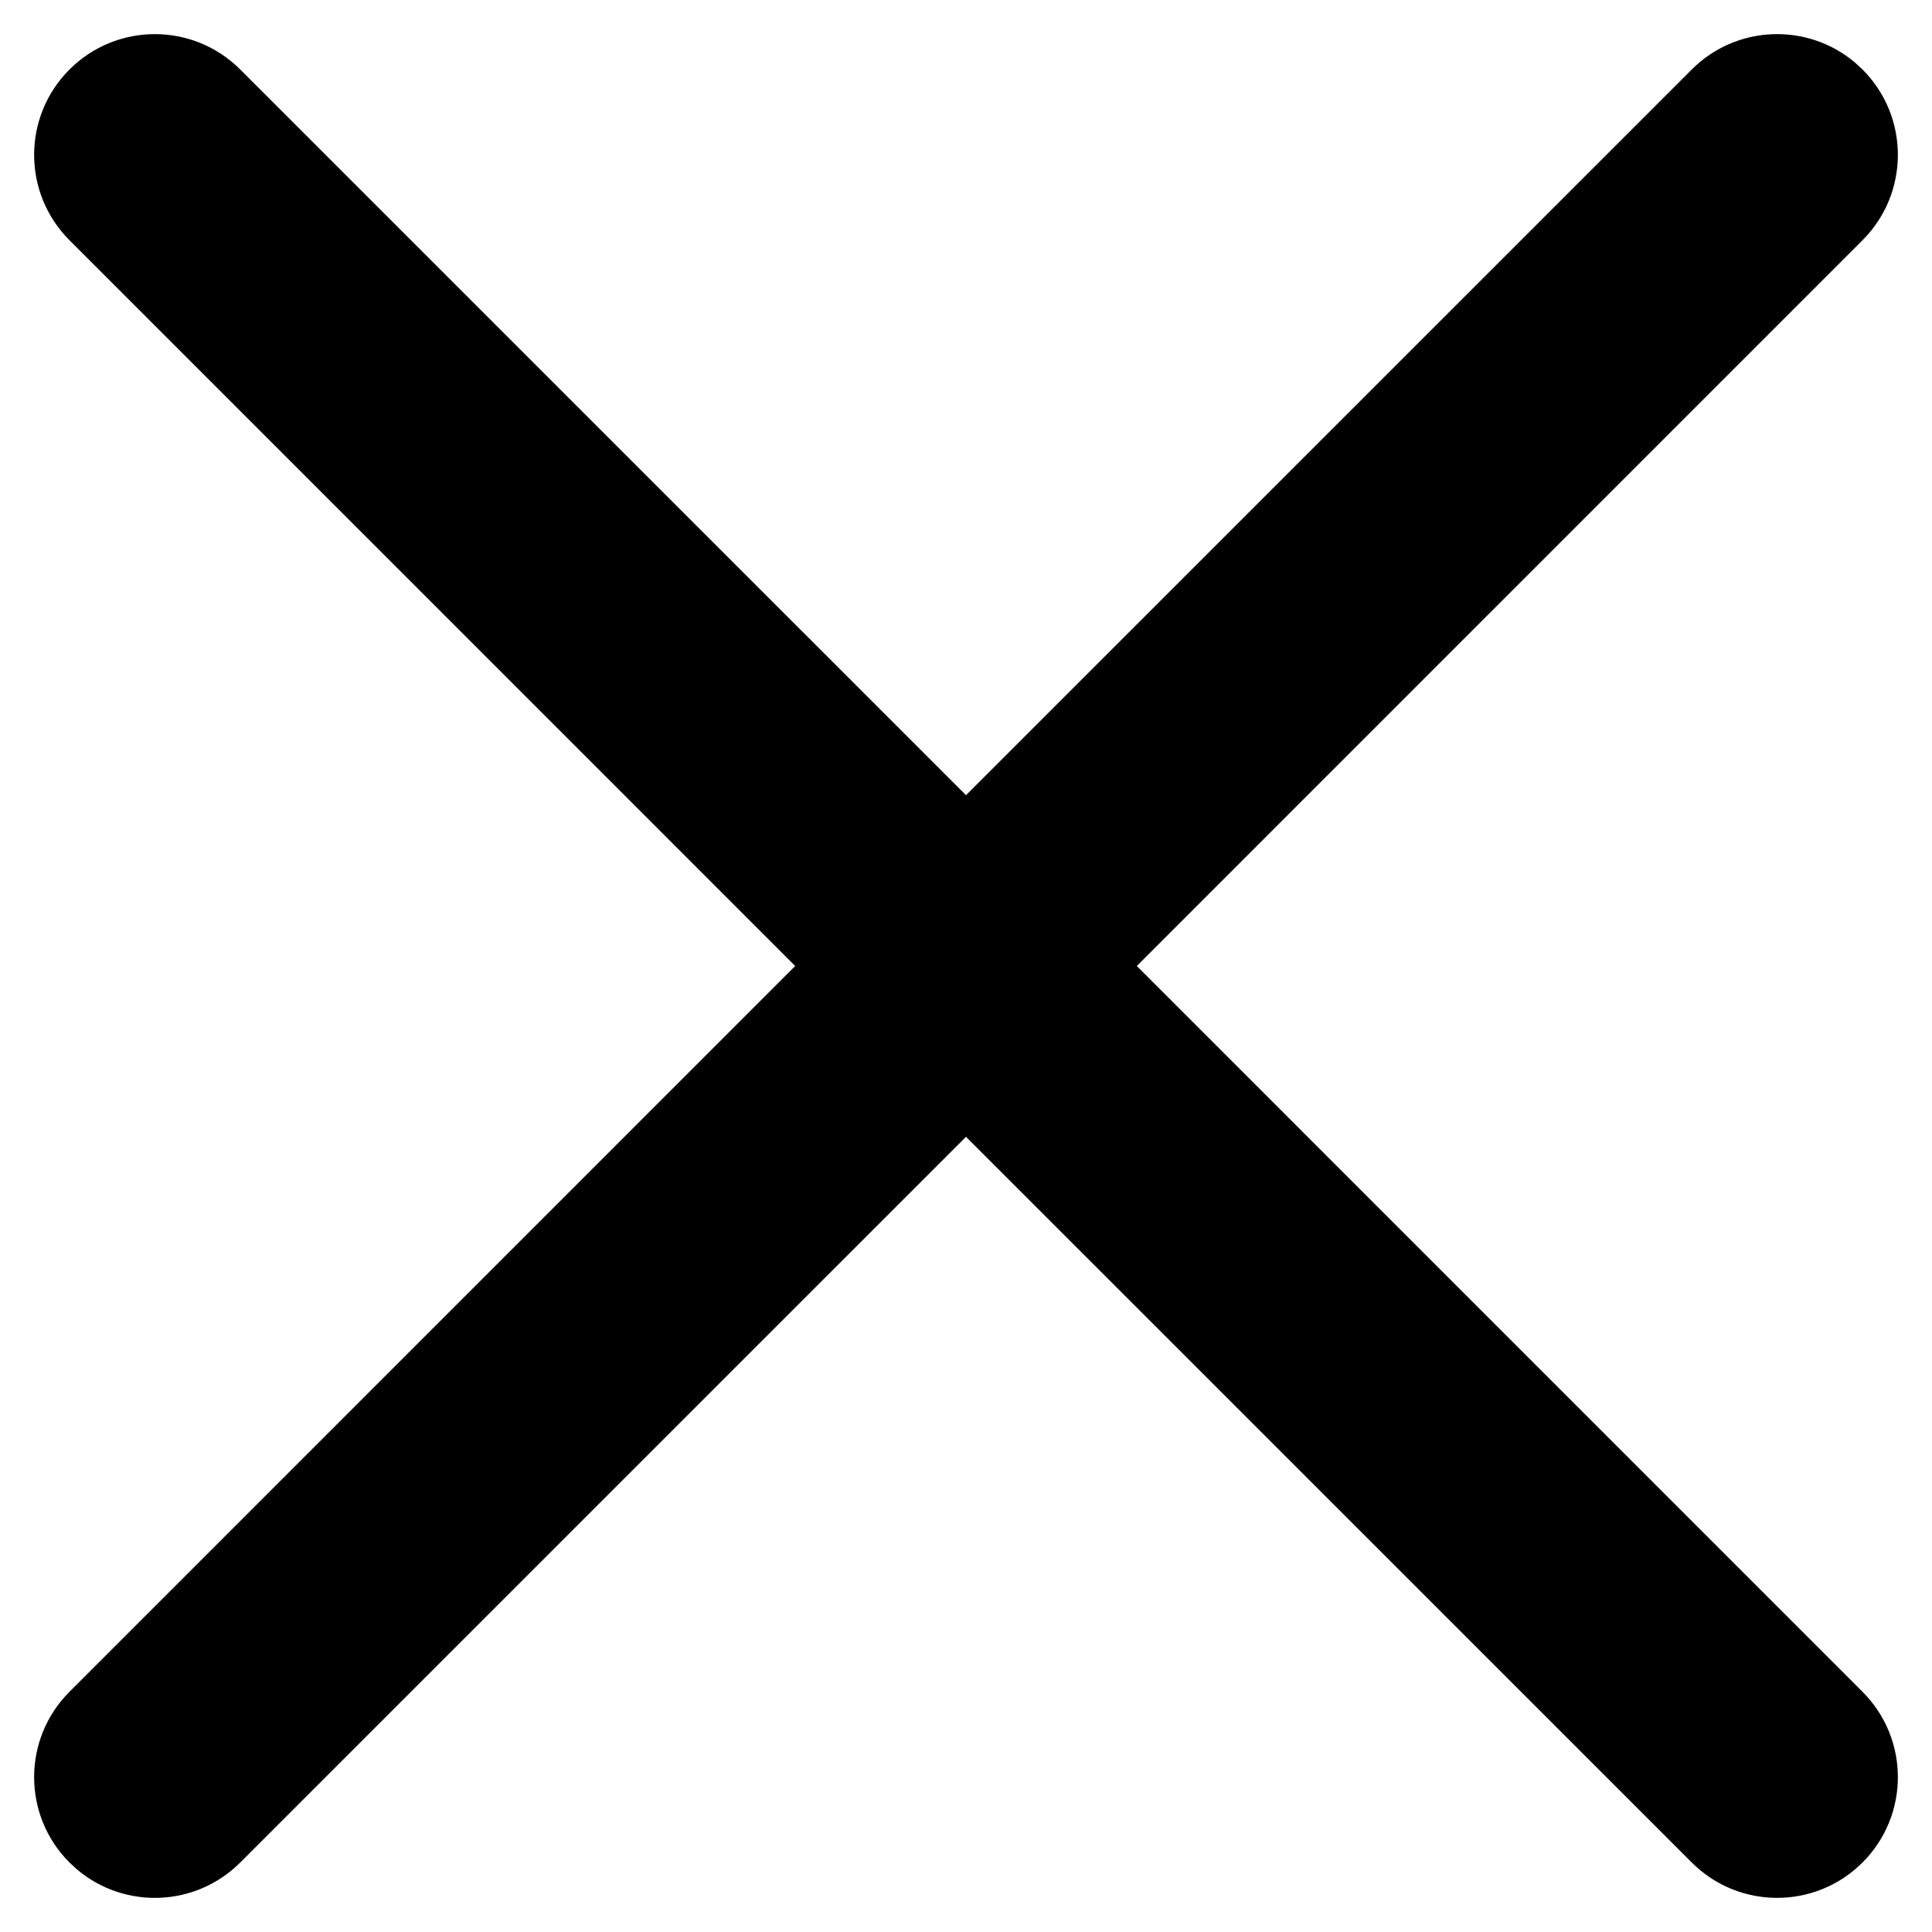 <?xml version="1.0" encoding="UTF-8"?>
<svg width="32px" height="32px" viewBox="0 0 32 32" version="1.1" xmlns="http://www.w3.org/2000/svg" xmlns:xlink="http://www.w3.org/1999/xlink">
    <title>Combined Shape</title>
    <g id="layout" stroke="none" stroke-width="1" fill="none" fill-rule="evenodd">
        <g id="Artboard-Copy-3" transform="translate(-12, -12)" fill="#000000">
            <g id="sketch" transform="translate(12.565, 8)">
                <g id="lines" transform="translate(0, 4.565)">
                    <path d="M3.414,0.586 L15.435,12.606 L27.456,0.586 C28.196,-0.154 29.371,-0.193 30.157,0.469 L30.284,0.586 C31.065,1.367 31.065,2.633 30.284,3.414 L30.284,3.414 L18.264,15.435 L30.284,27.456 C31.065,28.237 31.065,29.503 30.284,30.284 C29.503,31.065 28.237,31.065 27.456,30.284 L15.435,18.264 L3.414,30.284 C2.674,31.024 1.499,31.063 0.713,30.401 L0.586,30.284 C-0.195,29.503 -0.195,28.237 0.586,27.456 L0.586,27.456 L12.606,15.435 L0.586,3.414 C-0.195,2.633 -0.195,1.367 0.586,0.586 C1.367,-0.195 2.633,-0.195 3.414,0.586 Z" id="Combined-Shape"></path>
                </g>
            </g>
        </g>
    </g>
</svg>
